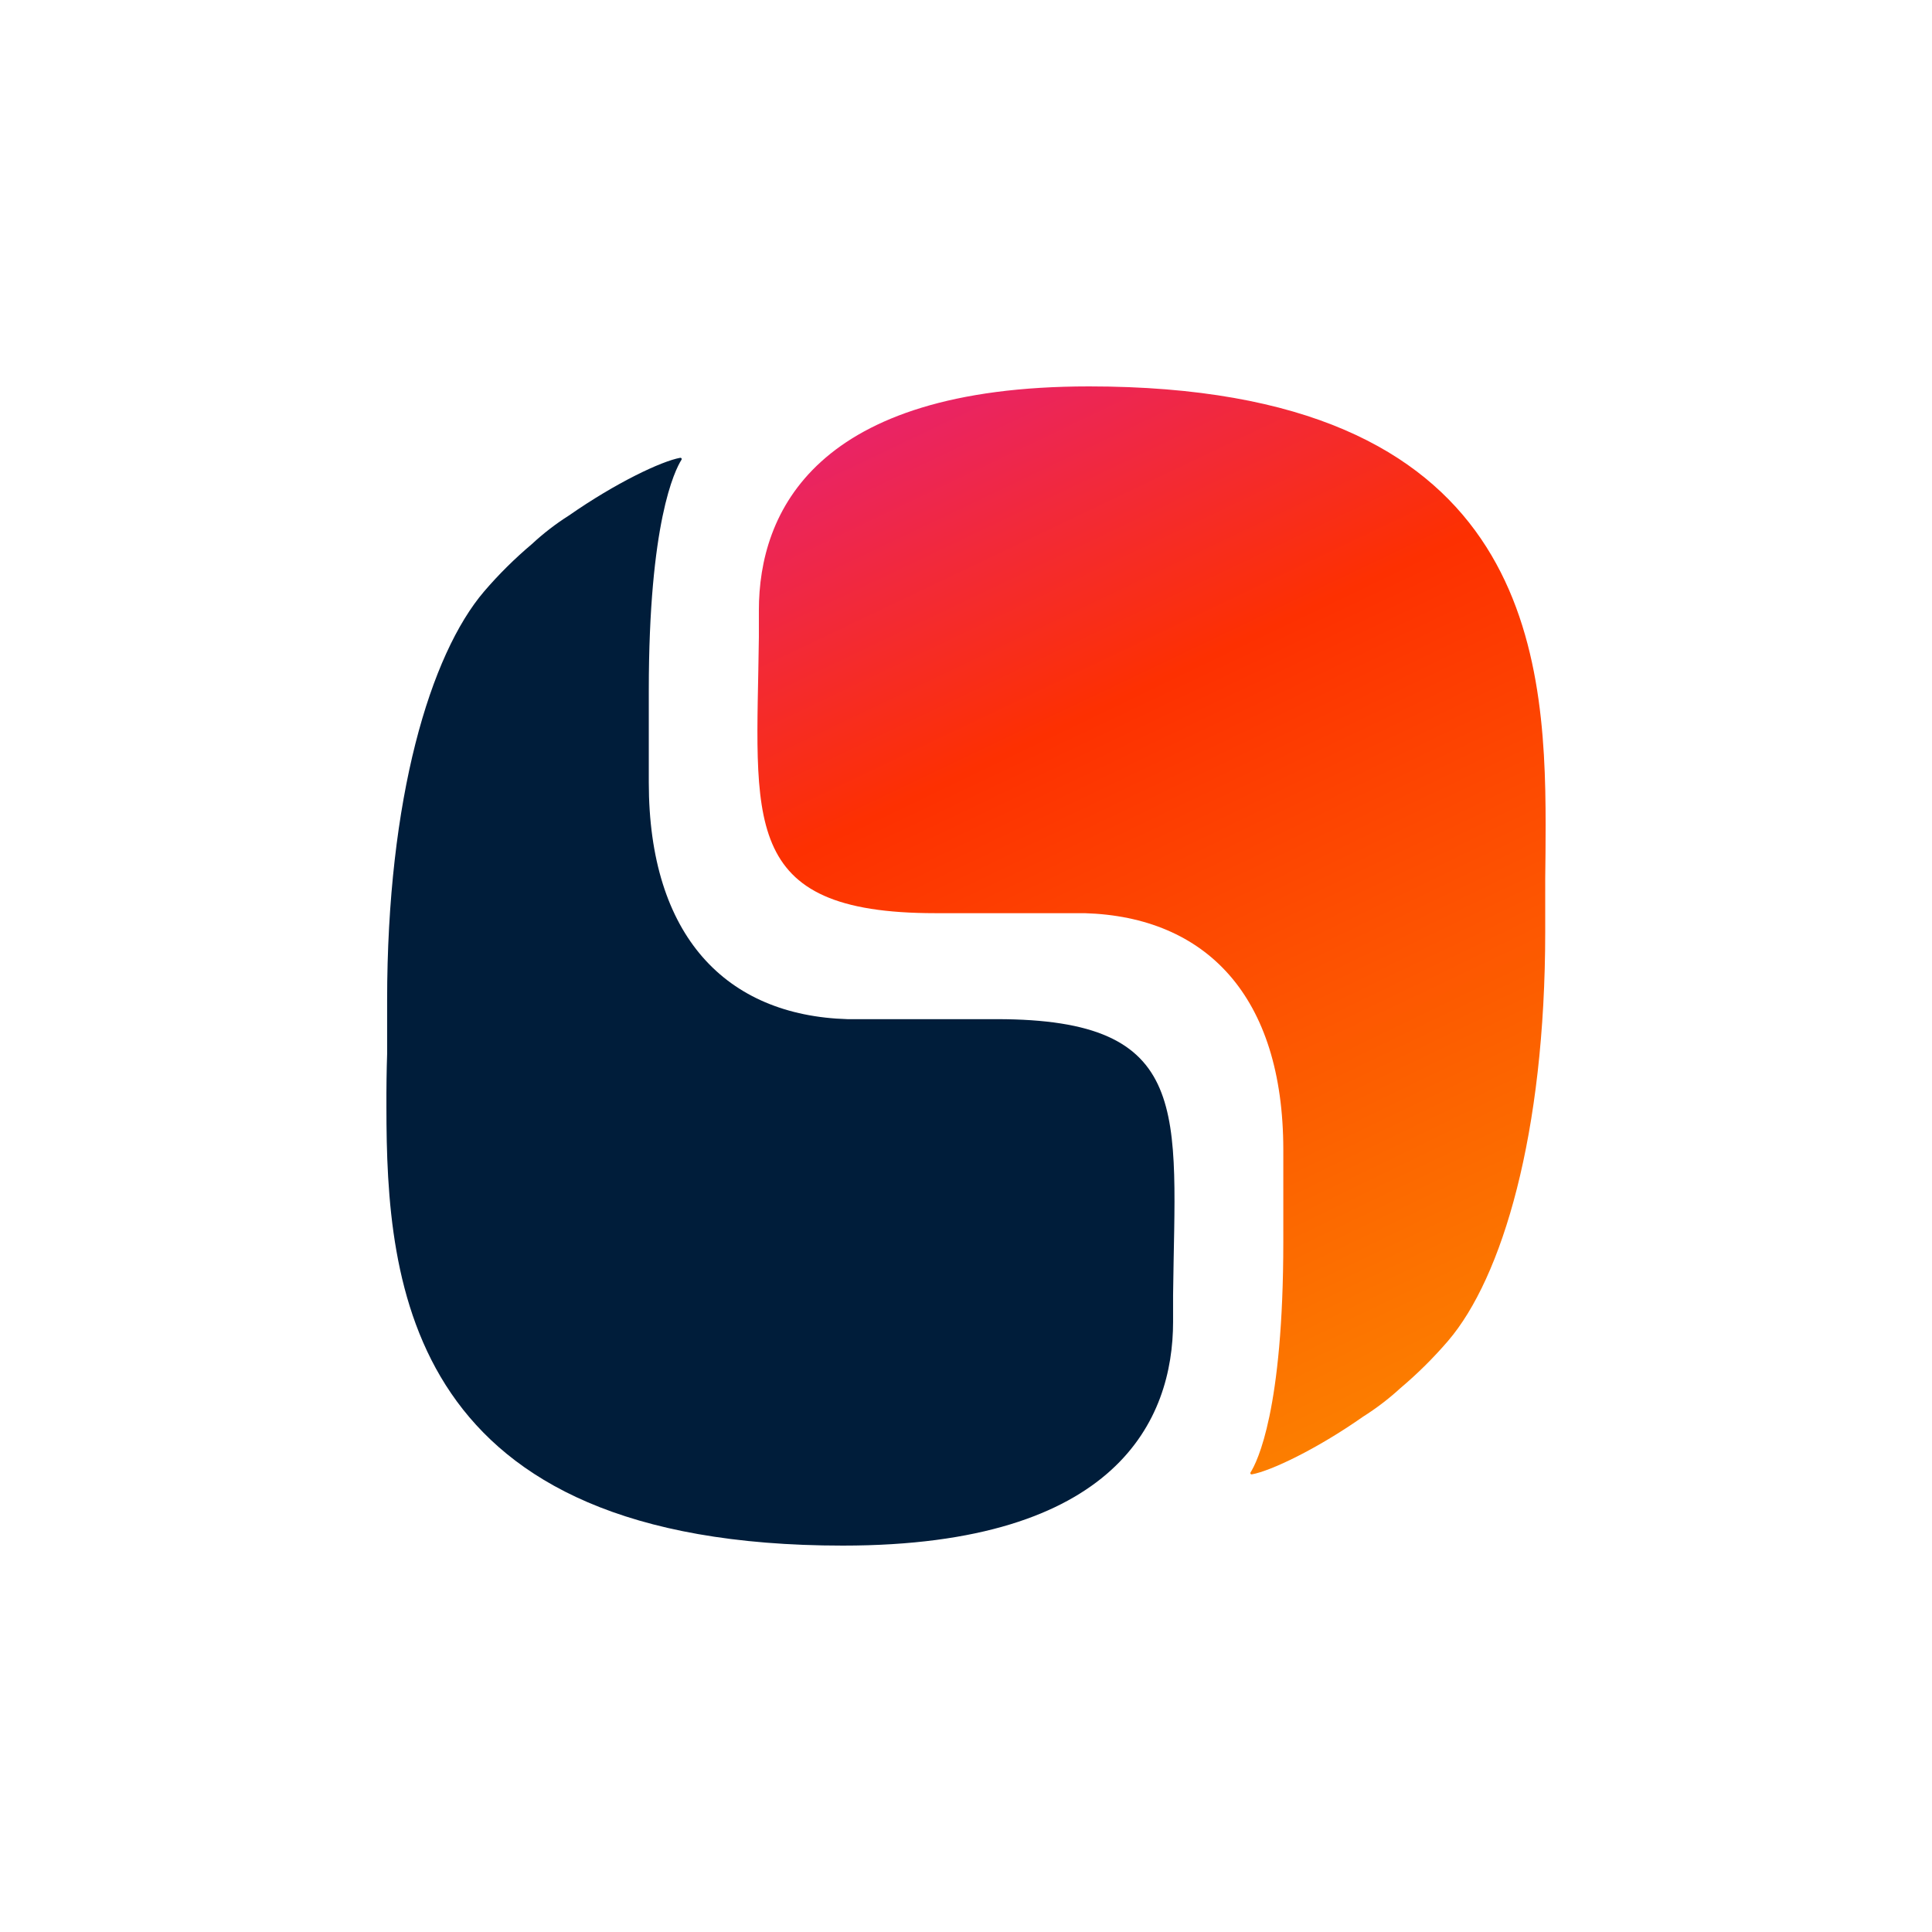 <?xml version="1.0" ?>
<svg xmlns:inkscape="http://www.inkscape.org/namespaces/inkscape" xmlns:sodipodi="http://sodipodi.sourceforge.net/DTD/sodipodi-0.dtd" xmlns="http://www.w3.org/2000/svg" xmlns:svg="http://www.w3.org/2000/svg" viewBox="0 0 96 96" fill="none" baseProfile="tiny-ps">
	<path d="M76.801 40.994C76.801 32.1 75.779 19.2 54.114 19.2C40.487 19.2 37.708 25.464 37.708 30.326C37.708 30.455 37.708 30.581 37.708 30.718C37.708 31.035 37.708 31.344 37.708 31.653C37.601 40.736 36.658 45.375 46.473 45.375H53.896C59.926 45.555 63.767 49.493 63.767 57.143V61.692C63.767 70.051 62.476 72.631 62.137 73.167C62.131 73.177 62.128 73.189 62.128 73.201C62.128 73.212 62.132 73.224 62.138 73.234C62.145 73.244 62.154 73.251 62.165 73.256C62.176 73.261 62.188 73.263 62.2 73.261C63.136 73.093 65.41 72.02 67.728 70.395C68.389 69.978 69.012 69.502 69.587 68.974C70.439 68.255 71.231 67.47 71.956 66.625C74.637 63.493 76.781 56.368 76.781 46.295V43.653C76.793 42.815 76.801 41.926 76.801 40.994Z" fill="url(#paint0_linear_2570_20889)" id="path2"/>
	<path d="M19.201 55.006C19.201 63.9 20.223 76.8 41.884 76.8C55.51 76.8 58.29 70.536 58.29 65.674C58.29 65.544 58.29 65.419 58.29 65.282C58.29 64.961 58.29 64.652 58.29 64.343C58.393 55.26 59.336 50.641 49.524 50.641H42.109C36.084 50.461 32.238 46.526 32.238 38.872V34.315C32.238 25.957 33.526 23.377 33.865 22.841C33.871 22.831 33.874 22.819 33.874 22.807C33.874 22.795 33.87 22.784 33.863 22.774C33.857 22.764 33.847 22.756 33.837 22.752C33.826 22.747 33.814 22.745 33.802 22.747C32.866 22.915 30.596 23.992 28.274 25.612C27.615 26.029 26.996 26.507 26.426 27.037C25.574 27.756 24.781 28.541 24.057 29.386C21.38 32.518 19.236 39.643 19.236 49.717V52.375C19.209 53.185 19.197 54.074 19.201 55.006Z" fill="#001D3A" id="path4"/>
	<defs id="defs13">
		<linearGradient id="paint0_linear_2570_20889" x1="40.8" y1="21.6" x2="66" y2="74.4" gradientUnits="userSpaceOnUse">
			<stop stop-color="#E8236A" id="stop6"/>
			<stop offset="0.312" stop-color="#FD3001" id="stop8"/>
			<stop offset="1" stop-color="#FC8300" id="stop10"/>
		</linearGradient>
	</defs>
</svg>